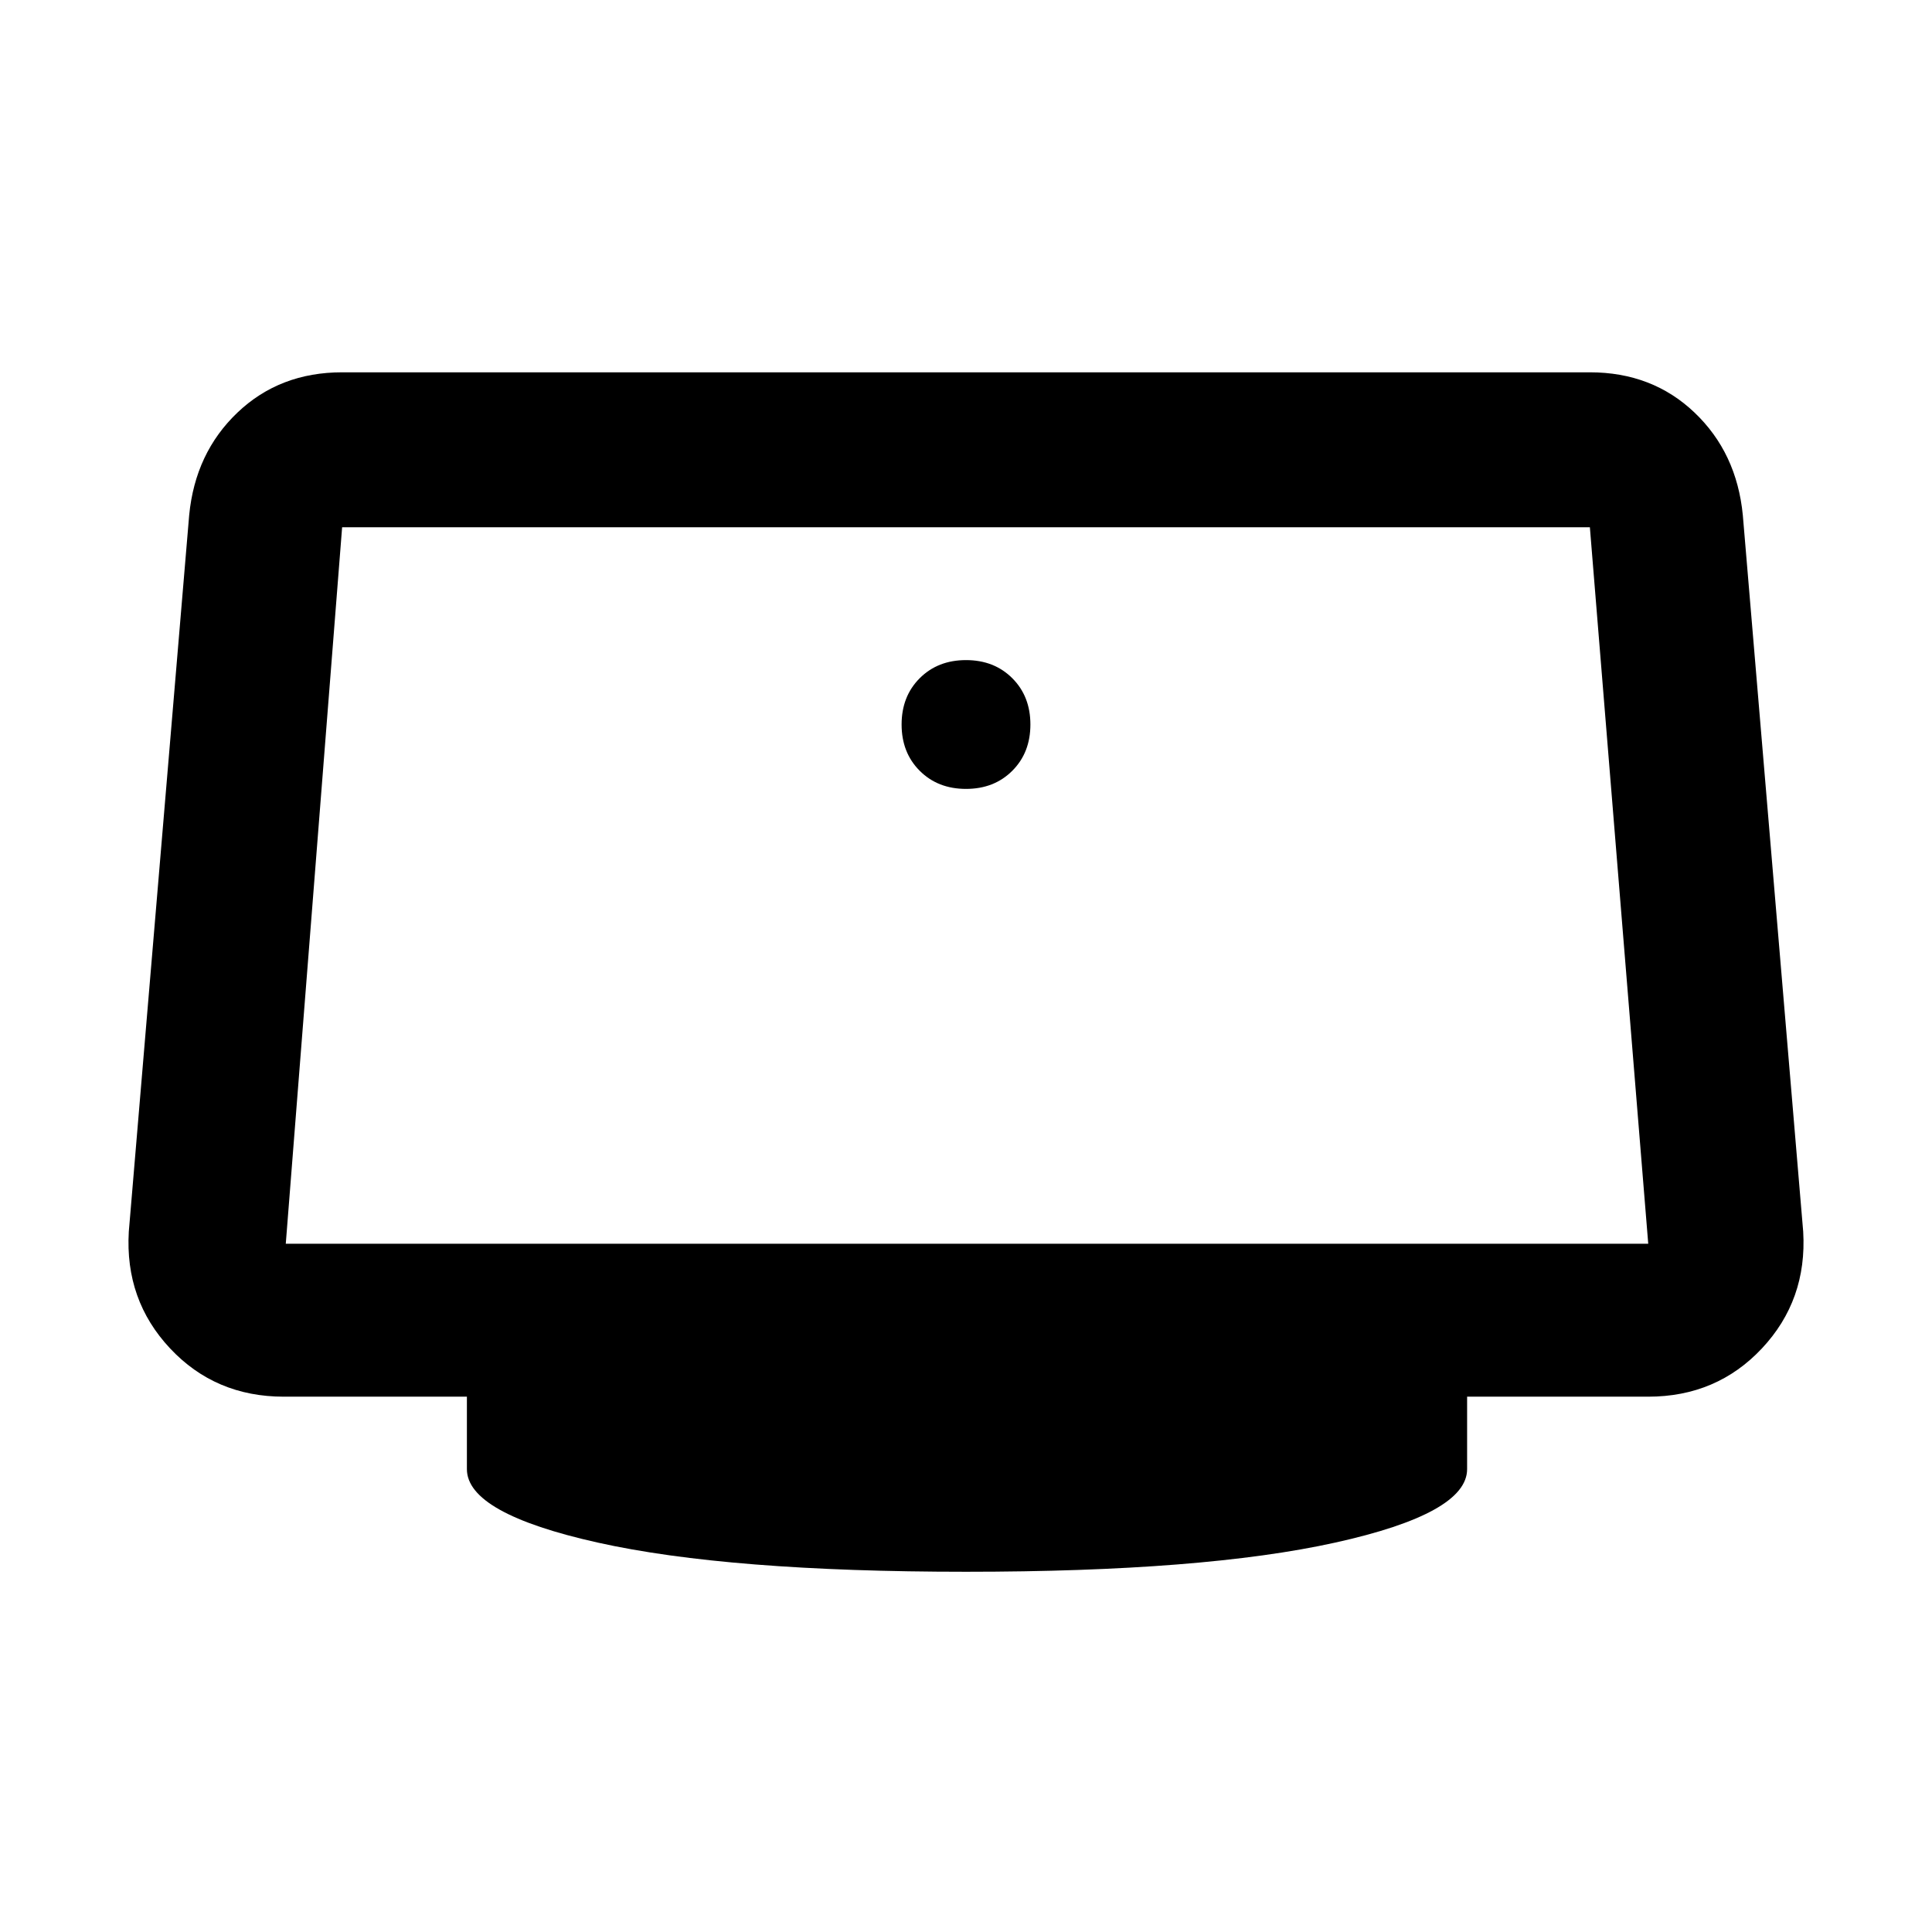 <svg xmlns="http://www.w3.org/2000/svg" height="48" width="48"><path d="M24 19.6Q23.3 19.6 22.85 19.15Q22.4 18.7 22.4 18Q22.4 17.3 22.85 16.85Q23.3 16.4 24 16.4Q24.7 16.4 25.15 16.85Q25.6 17.3 25.6 18Q25.6 18.7 25.15 19.15Q24.7 19.6 24 19.6ZM24 39.05Q18.1 39.05 14.85 38.325Q11.6 37.6 11.6 36.5V34.7H7.05Q5.35 34.7 4.225 33.5Q3.1 32.3 3.2 30.6L4.7 12.8Q4.85 11.25 5.9 10.25Q6.95 9.25 8.5 9.25H39.5Q41.05 9.25 42.1 10.25Q43.15 11.25 43.3 12.8L44.8 30.6Q44.9 32.3 43.775 33.5Q42.65 34.7 40.95 34.7H36.45V36.5Q36.45 37.6 33.175 38.325Q29.9 39.05 24 39.05ZM7.1 30.9H40.95Q40.95 30.9 40.95 30.9Q40.95 30.9 40.95 30.9L39.5 13.1Q39.5 13.1 39.5 13.1Q39.5 13.1 39.5 13.1H8.5Q8.5 13.1 8.5 13.1Q8.5 13.1 8.5 13.1L7.1 30.9Q7.1 30.9 7.1 30.9Q7.1 30.9 7.1 30.9Z"/></svg>